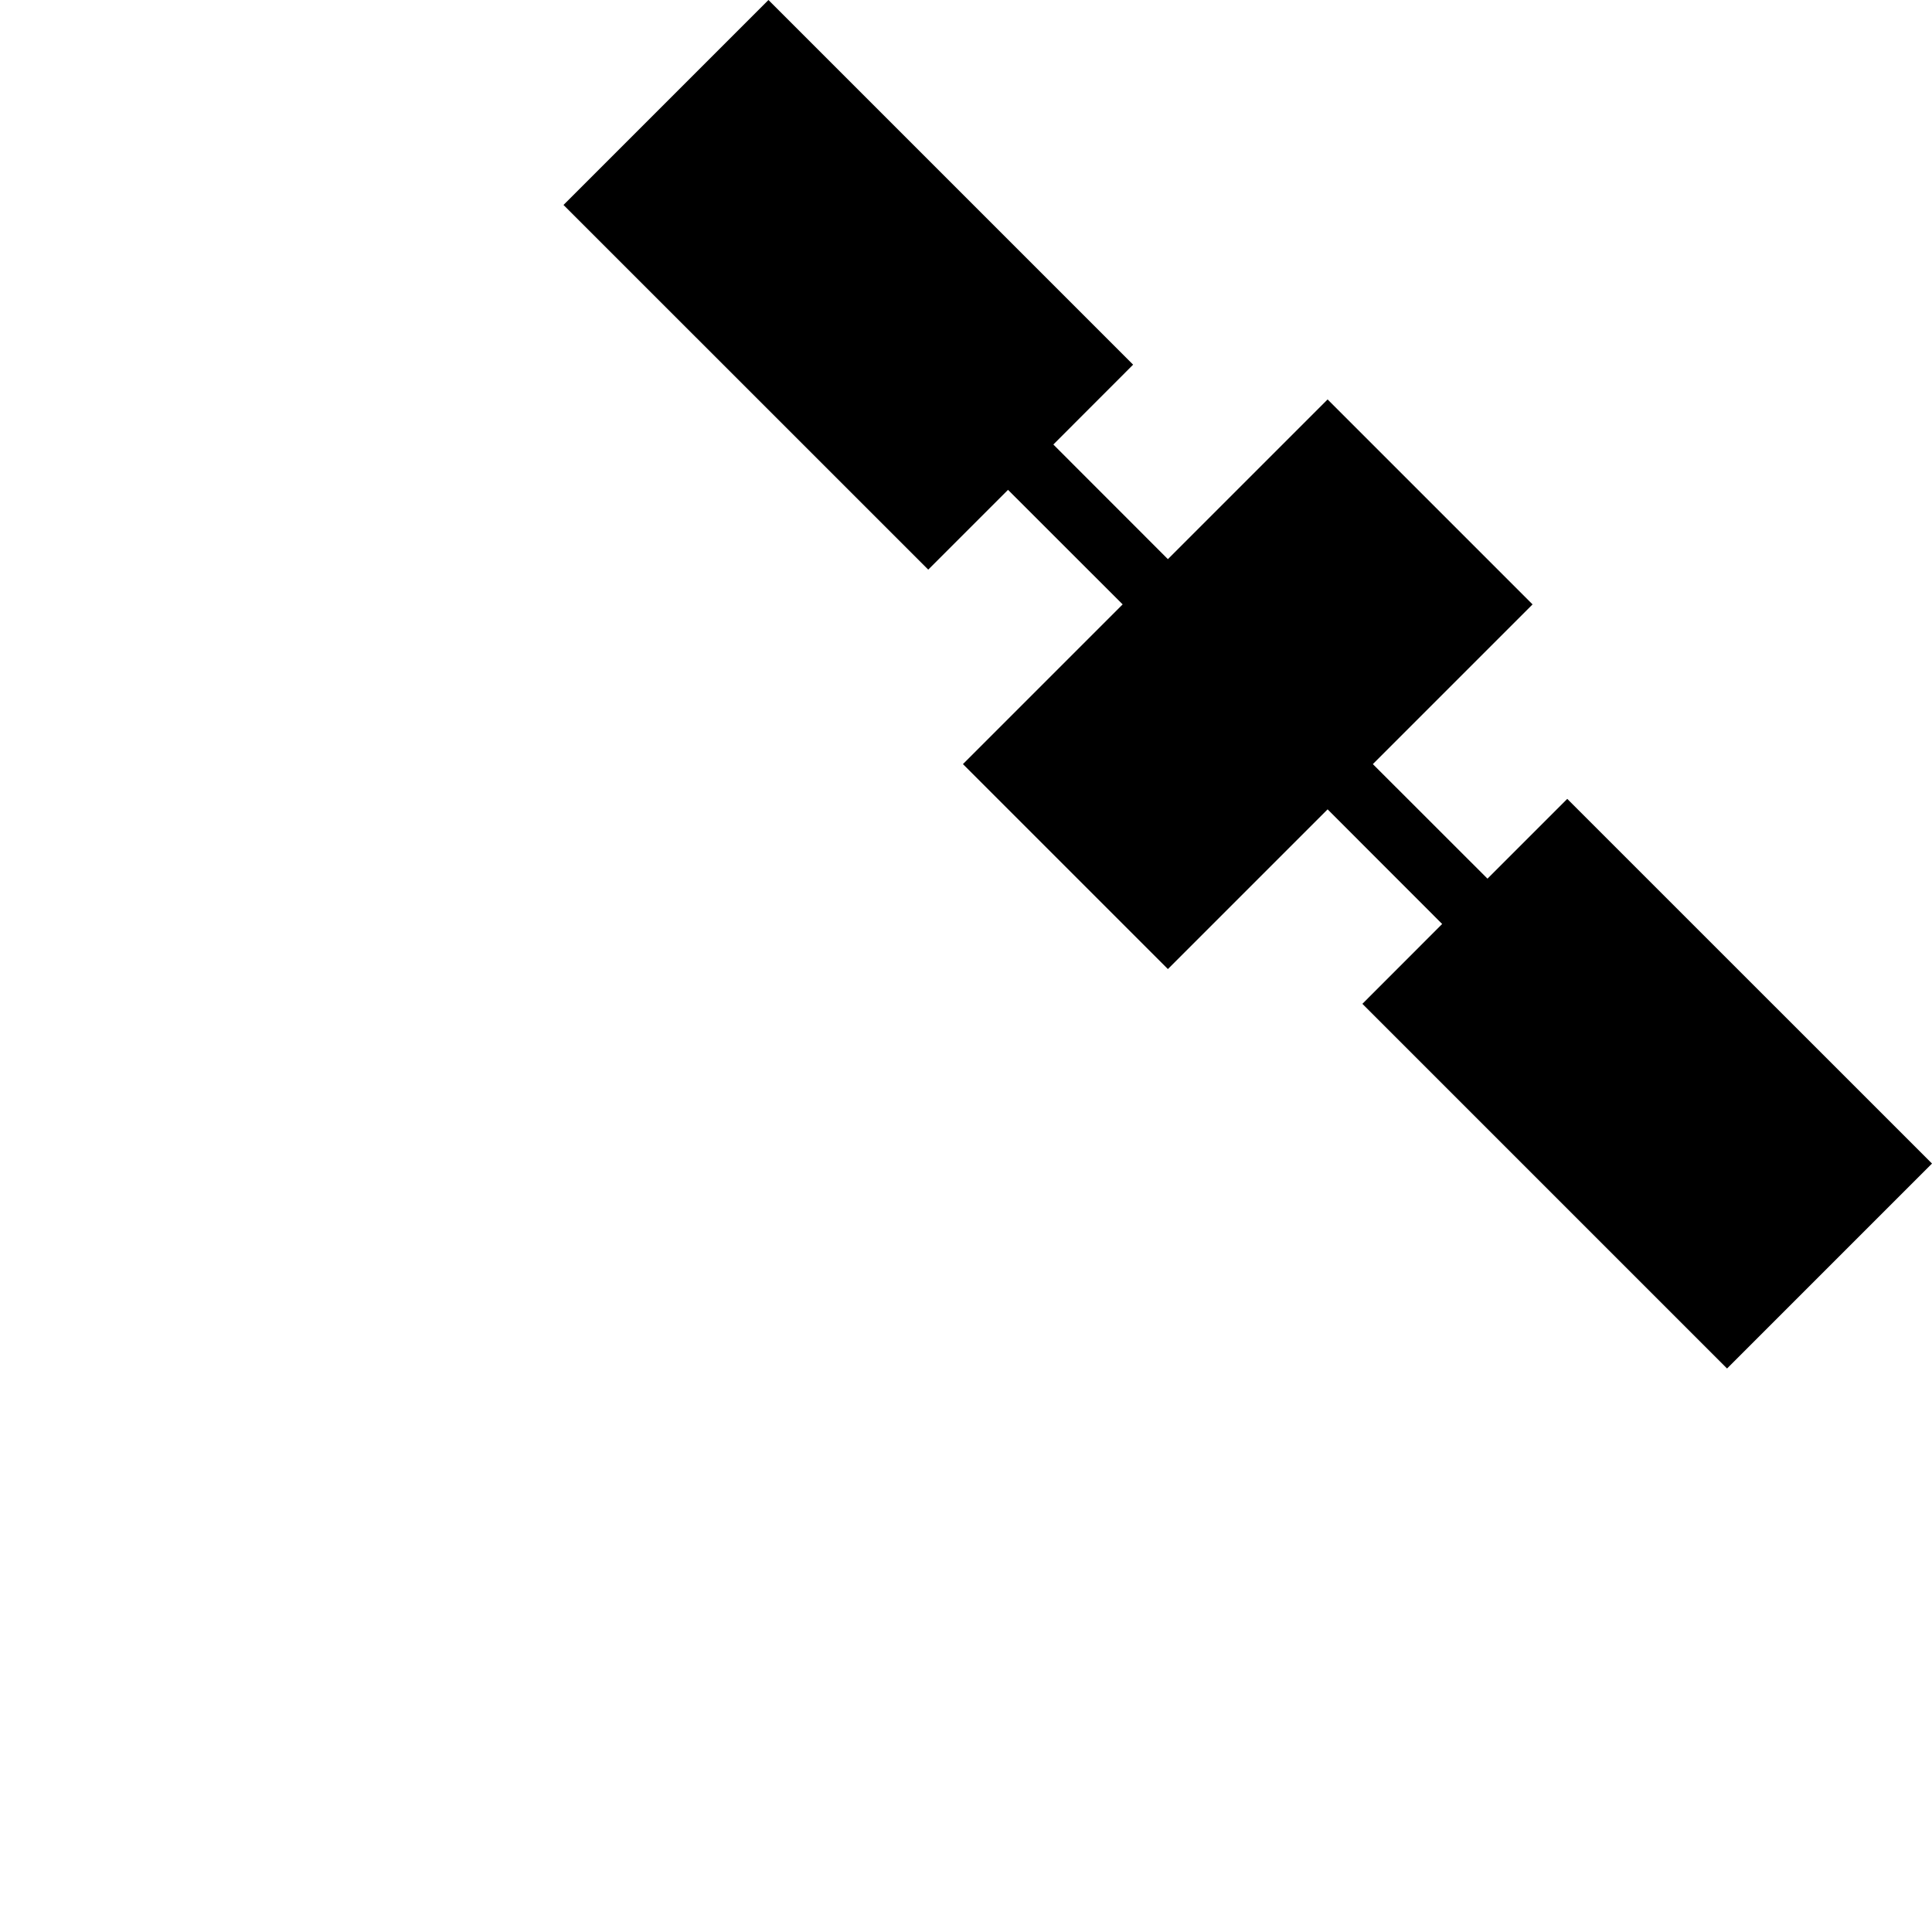 <svg xmlns="http://www.w3.org/2000/svg" viewBox="0 0 24 24"><path d="M24 14.454L21.454 17l-4.53-4.53.991-.992-1.423-1.424-1.984 1.984-2.546-2.546 1.984-1.984-1.424-1.423-.991.991L7 2.546 9.546 0l4.53 4.53-.991.992 1.423 1.424 1.984-1.984 2.546 2.546-1.984 1.984 1.424 1.423.991-.991z"/></svg>